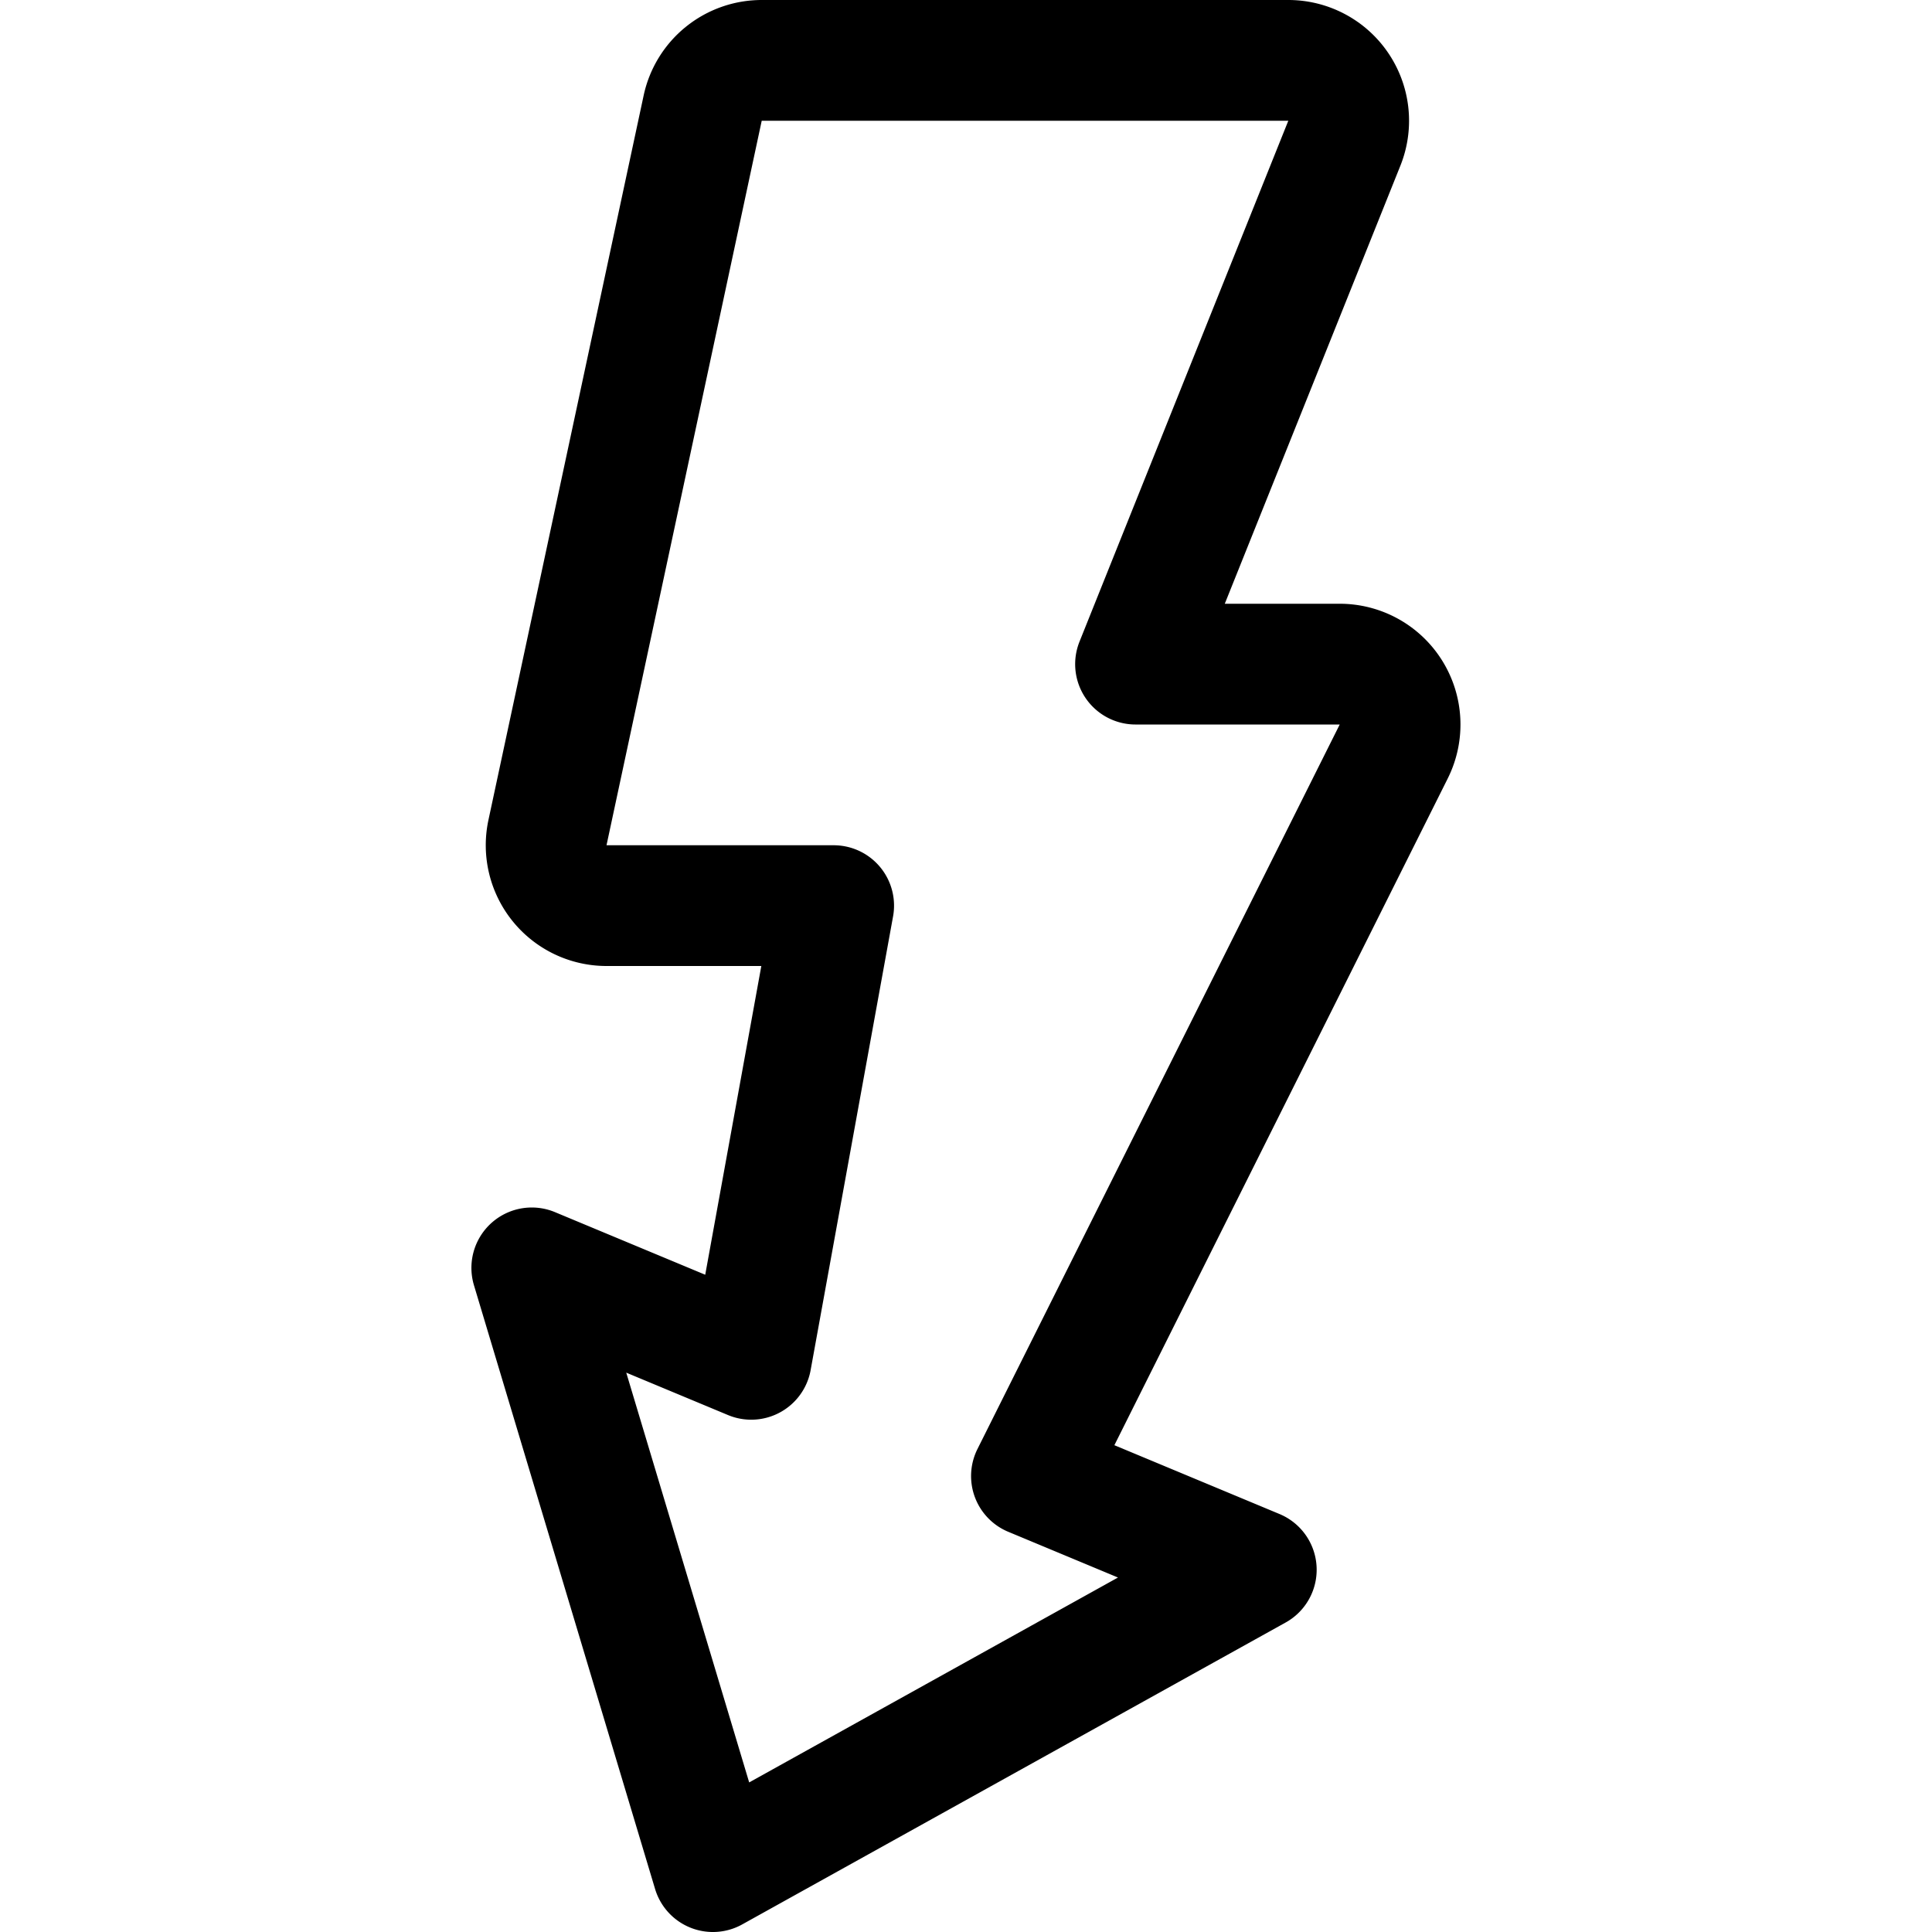 <svg xmlns="http://www.w3.org/2000/svg" viewBox="0 0 24 24" width="24" height="24"><defs><style>.a{fill:none;stroke:#000;stroke-linecap:round;stroke-linejoin:round;stroke-width:1.5px}</style></defs><title>light-mode-flash</title><path class="a" d="M16.643 8.25h-2.537L16.7 1.779A.75.75 0 0 0 16 .75H9.463a.75.75 0 0 0-.734.593l-1.928 9a.75.75 0 0 0 .733.907h2.822l-1.024 5.636-2.726-1.136 2.25 7.5 6.75-3.75-2.793-1.164 4.5-9a.75.75 0 0 0-.67-1.086z"/></svg>